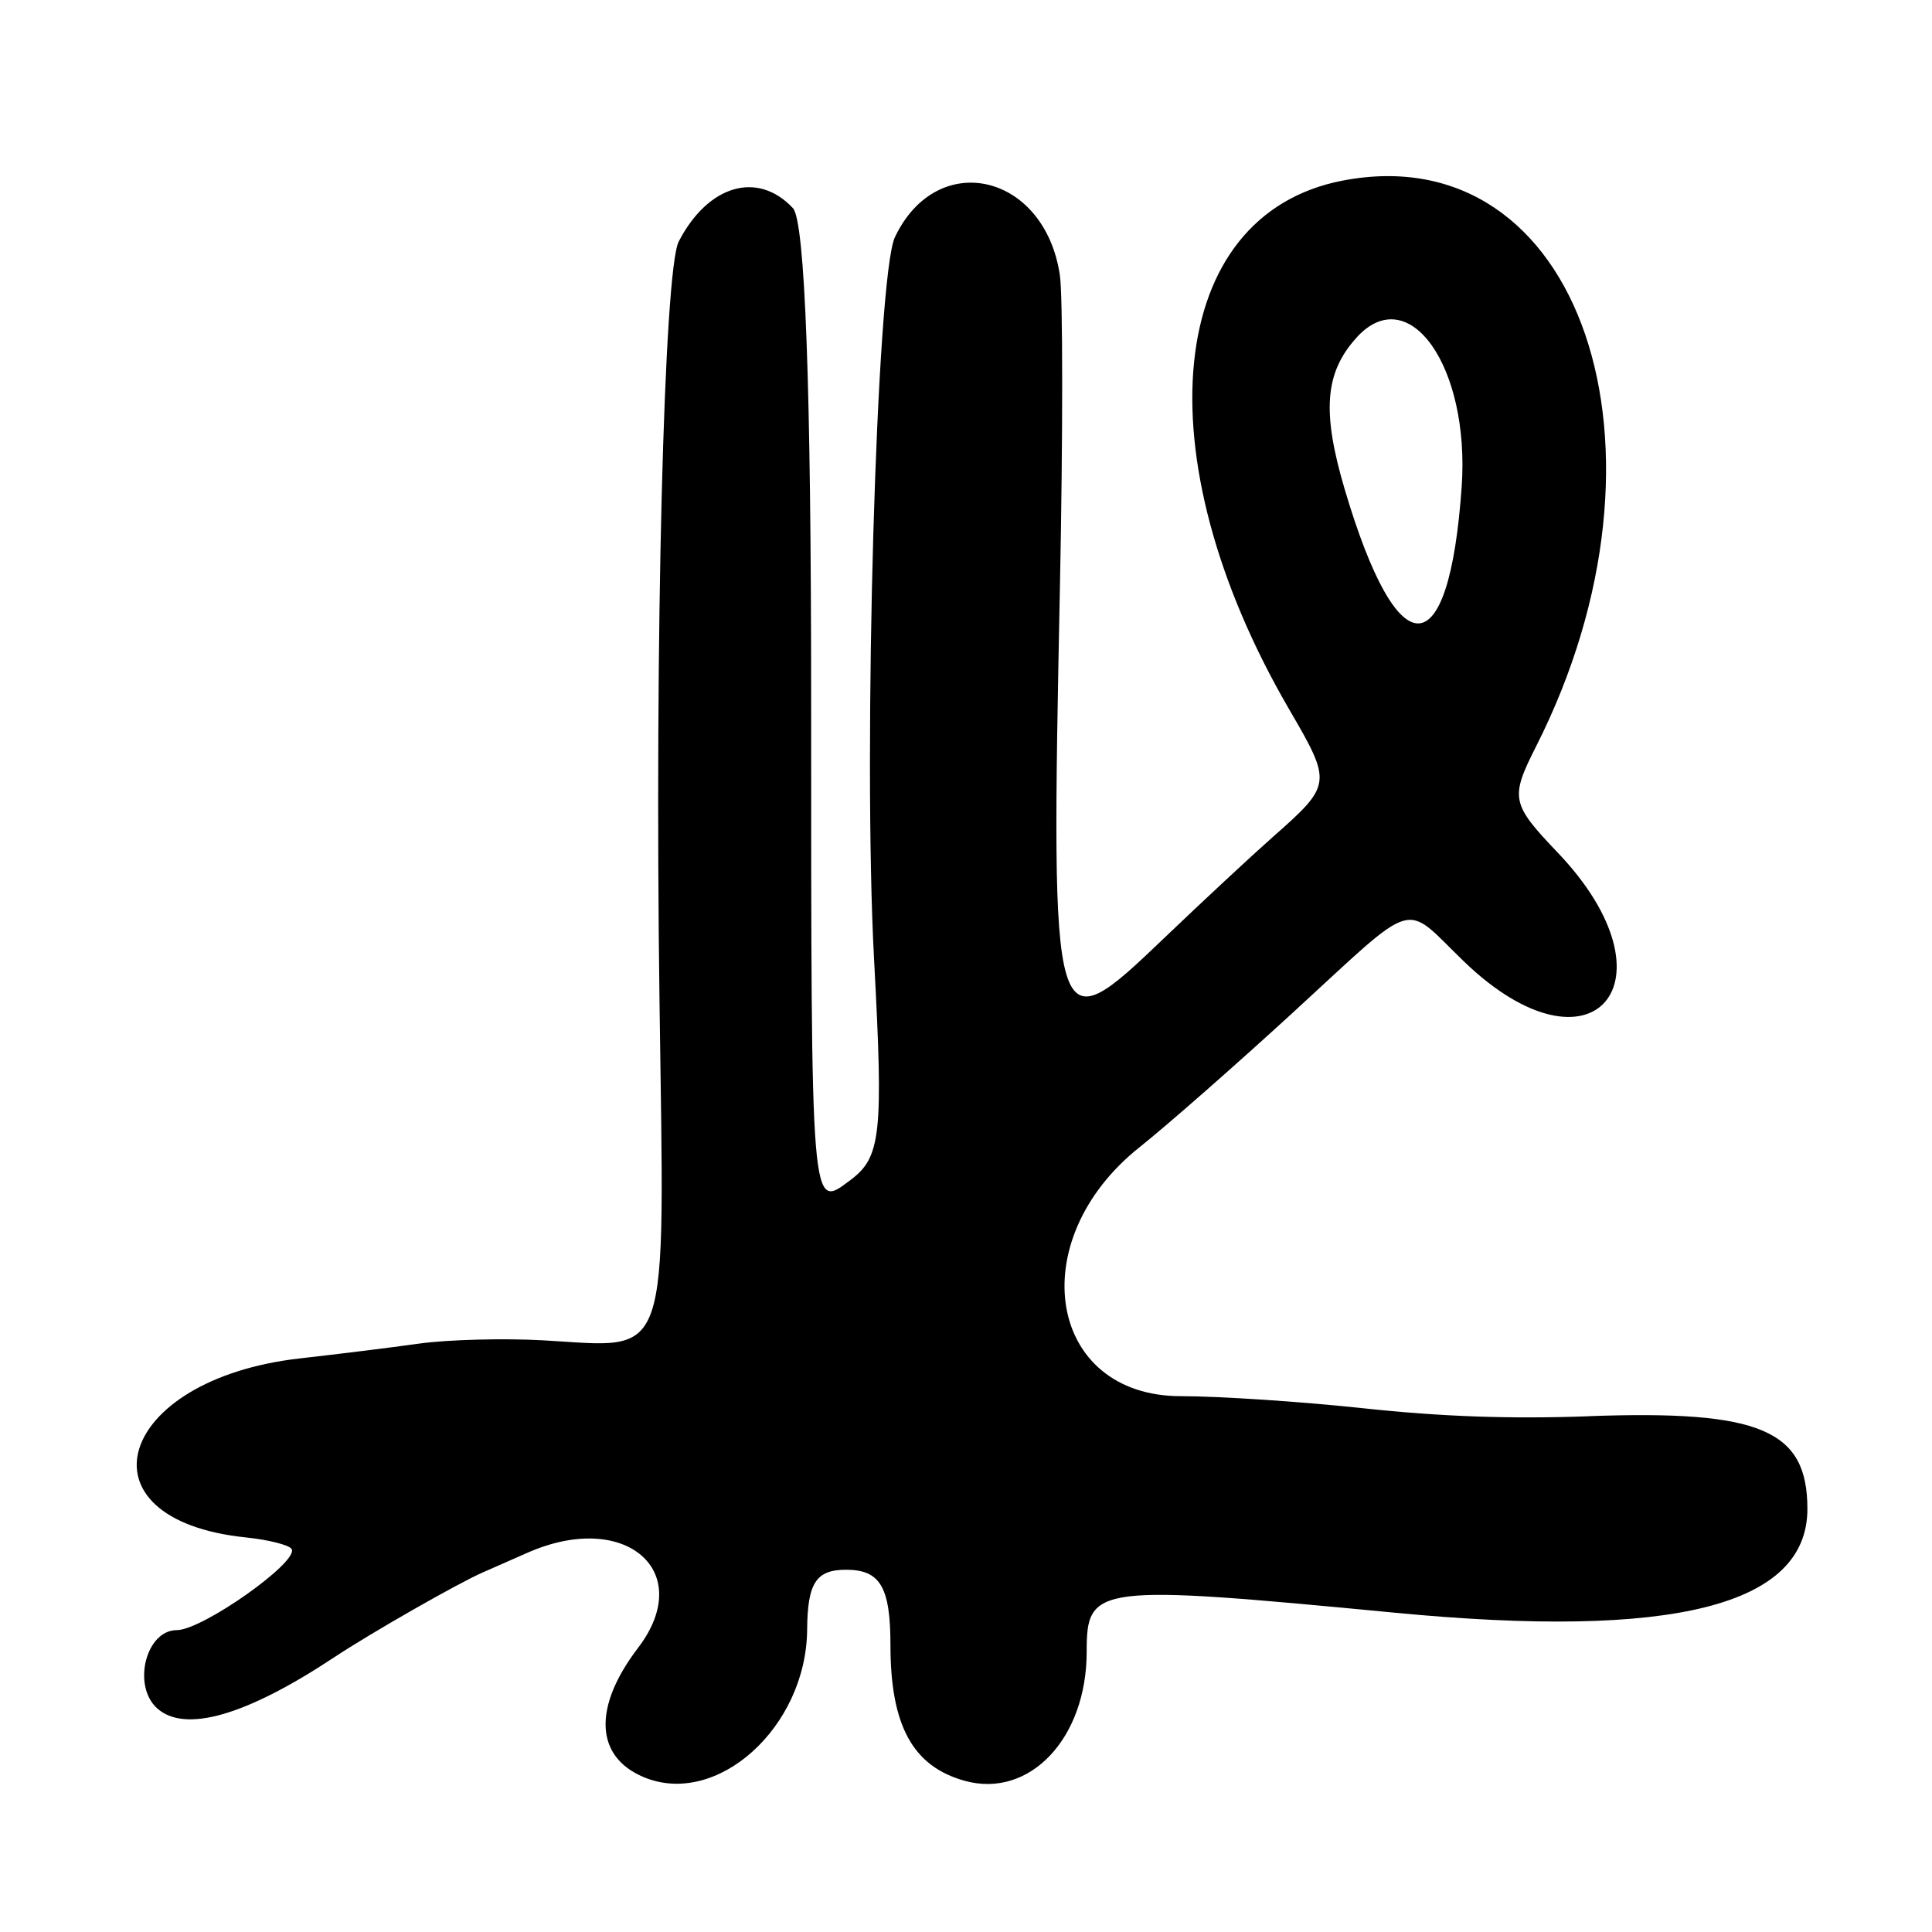 <?xml version="1.0" encoding="UTF-8"?>
<svg id="Layer_1" data-name="Layer 1" xmlns="http://www.w3.org/2000/svg" viewBox="0 0 256 256">
  <path d="M210.54,187.66c-10.43.38-19.61.05-29.92-1.06-8.18-.88-19.05-1.6-24.14-1.6-17.65,0-21.07-20.59-5.48-32.99,3.57-2.84,12.72-10.87,20.32-17.84,16.79-15.4,14.45-14.69,22.63-6.8,16.99,16.4,28.81,2.75,12.46-14.39-6.18-6.48-6.33-7.23-2.89-14.04,20.05-39.58,5.89-81.07-25.61-75.01-23.46,4.51-26.69,36.38-7.09,70.06,5.72,9.83,5.7,9.97-2.25,16.99-2.79,2.47-9.2,8.43-14.24,13.25-15.03,14.38-15.1,14.14-13.88-46.68.4-19.85.39-38.34-.01-41.08-2.01-13.53-16.27-16.82-21.86-5.04-2.45,5.16-4.26,67.86-2.76,95.73,1.25,23.18.92,26.17-3.14,29.21-5.27,3.94-5.19,4.91-5.2-63.35q0-62.87-2.42-65.45c-4.68-4.98-11.23-3.07-15.12,4.42-1.97,3.8-3.21,52.58-2.55,100.78.66,48.65,1.64,45.79-15.4,44.83-5.23-.29-12.65-.1-16.5.44-3.85.54-10.91,1.41-15.7,1.95-24.45,2.74-30.09,21.36-7.19,23.73,2.99.31,5.71,1,6.04,1.53,1.03,1.67-11.82,10.75-15.21,10.75-4.09,0-5.94,7.33-2.62,10.35,3.67,3.32,11.77,1,23.46-6.74,4.95-3.28,16.49-9.86,19.71-11.26.82-.35,3.48-1.52,5.91-2.6,12.94-5.72,22.41,2.43,14.65,12.61-5.99,7.85-5.7,14.42.76,17.12,9.71,4.06,21.54-6.62,21.65-19.53.05-6.21,1.18-7.95,5.17-7.95,4.52,0,5.87,2.3,5.87,10.01,0,10.65,2.97,16.06,9.85,17.96,8.59,2.37,16.15-5.62,16.15-17.09,0-8.85,1.11-8.99,40.91-5.18,36.85,3.53,54.59-.94,54.59-13.77,0-10.46-6.24-13.1-28.96-12.28ZM179.73,44.75c6.94-7.67,15.06,3.82,13.95,19.75-1.68,24-8.44,24.16-15.49.37-3.05-10.3-2.66-15.48,1.55-20.12Z"/>
</svg>